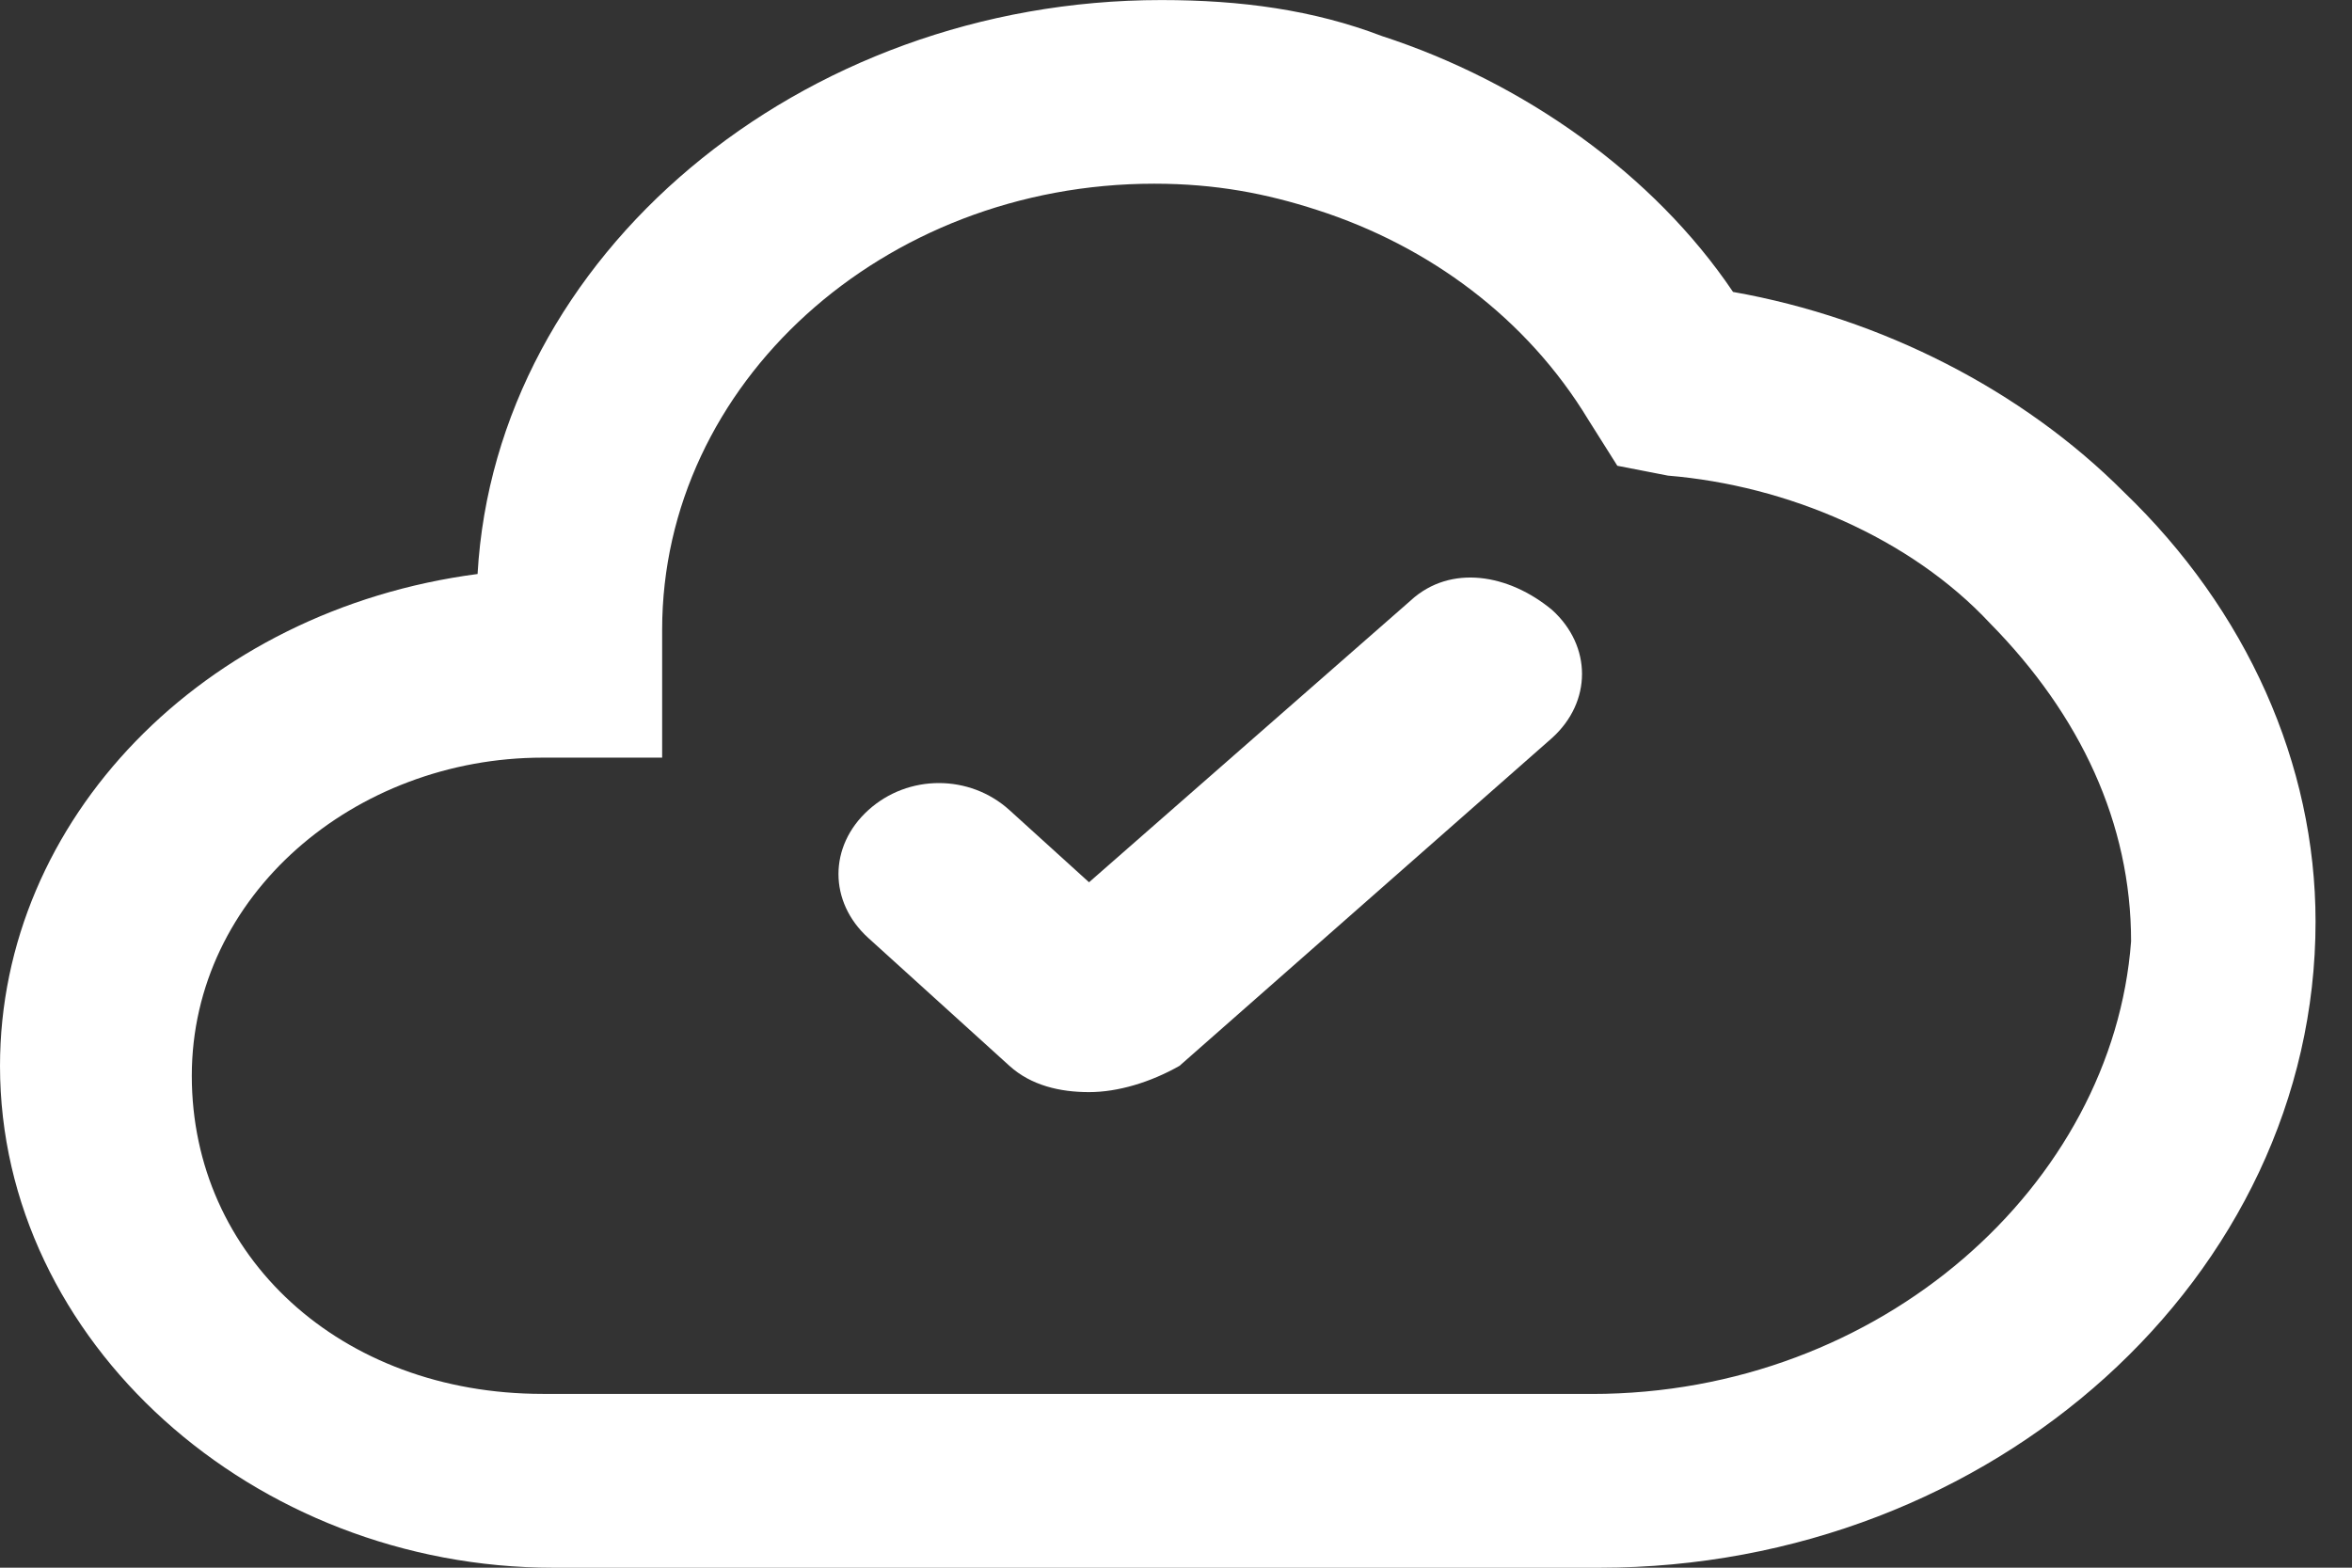 <svg fill="none" height="28" viewBox="0 0 42 28" width="42" xmlns="http://www.w3.org/2000/svg"><rect x="0" y="0" width="42" height="28" fill="#333333" stroke="none"/><g fill="#fff"><path d="m25.197 10.72-5.75 5.038-1.421-1.289c-.711-.644-1.809-.644-2.52 0-.711.644-.711 1.64 0 2.284l2.52 2.284c.388.351.904.469 1.421.469.517 0 1.098-.176 1.615-.469l6.655-5.858c.711-.644.711-1.64 0-2.284-.775-.644-1.809-.82-2.52-.176z"/><path d="m37.925 8.787c-1.809-1.816-4.329-3.105-6.978-3.573-1.421-2.109-3.747-3.749-6.267-4.569-1.228-.469-2.52-.644-3.941-.644-6.461 0-11.888 4.569-12.211 10.251-4.91.644-8.528 4.393-8.528 8.787 0 4.92 4.523 8.962 9.885 8.962h18.672c7.042 0 12.792-5.213 12.792-11.54 0-2.812-1.228-5.565-3.424-7.674zm-9.497 16.109h-18.736c-3.618 0-6.267-2.46-6.267-5.682 0-3.222 2.907-5.682 6.267-5.682h2.132v-2.284c0-4.393 3.941-7.967 8.787-7.967 1.098 0 2.003.176 2.907.469 2.003.644 3.747 1.933 4.846 3.749l.517.82.904.176c2.132.176 4.329 1.113 5.75 2.636 1.615 1.64 2.52 3.573 2.52 5.682-.323 4.335-4.458 8.084-9.627 8.084z"/></g></svg>